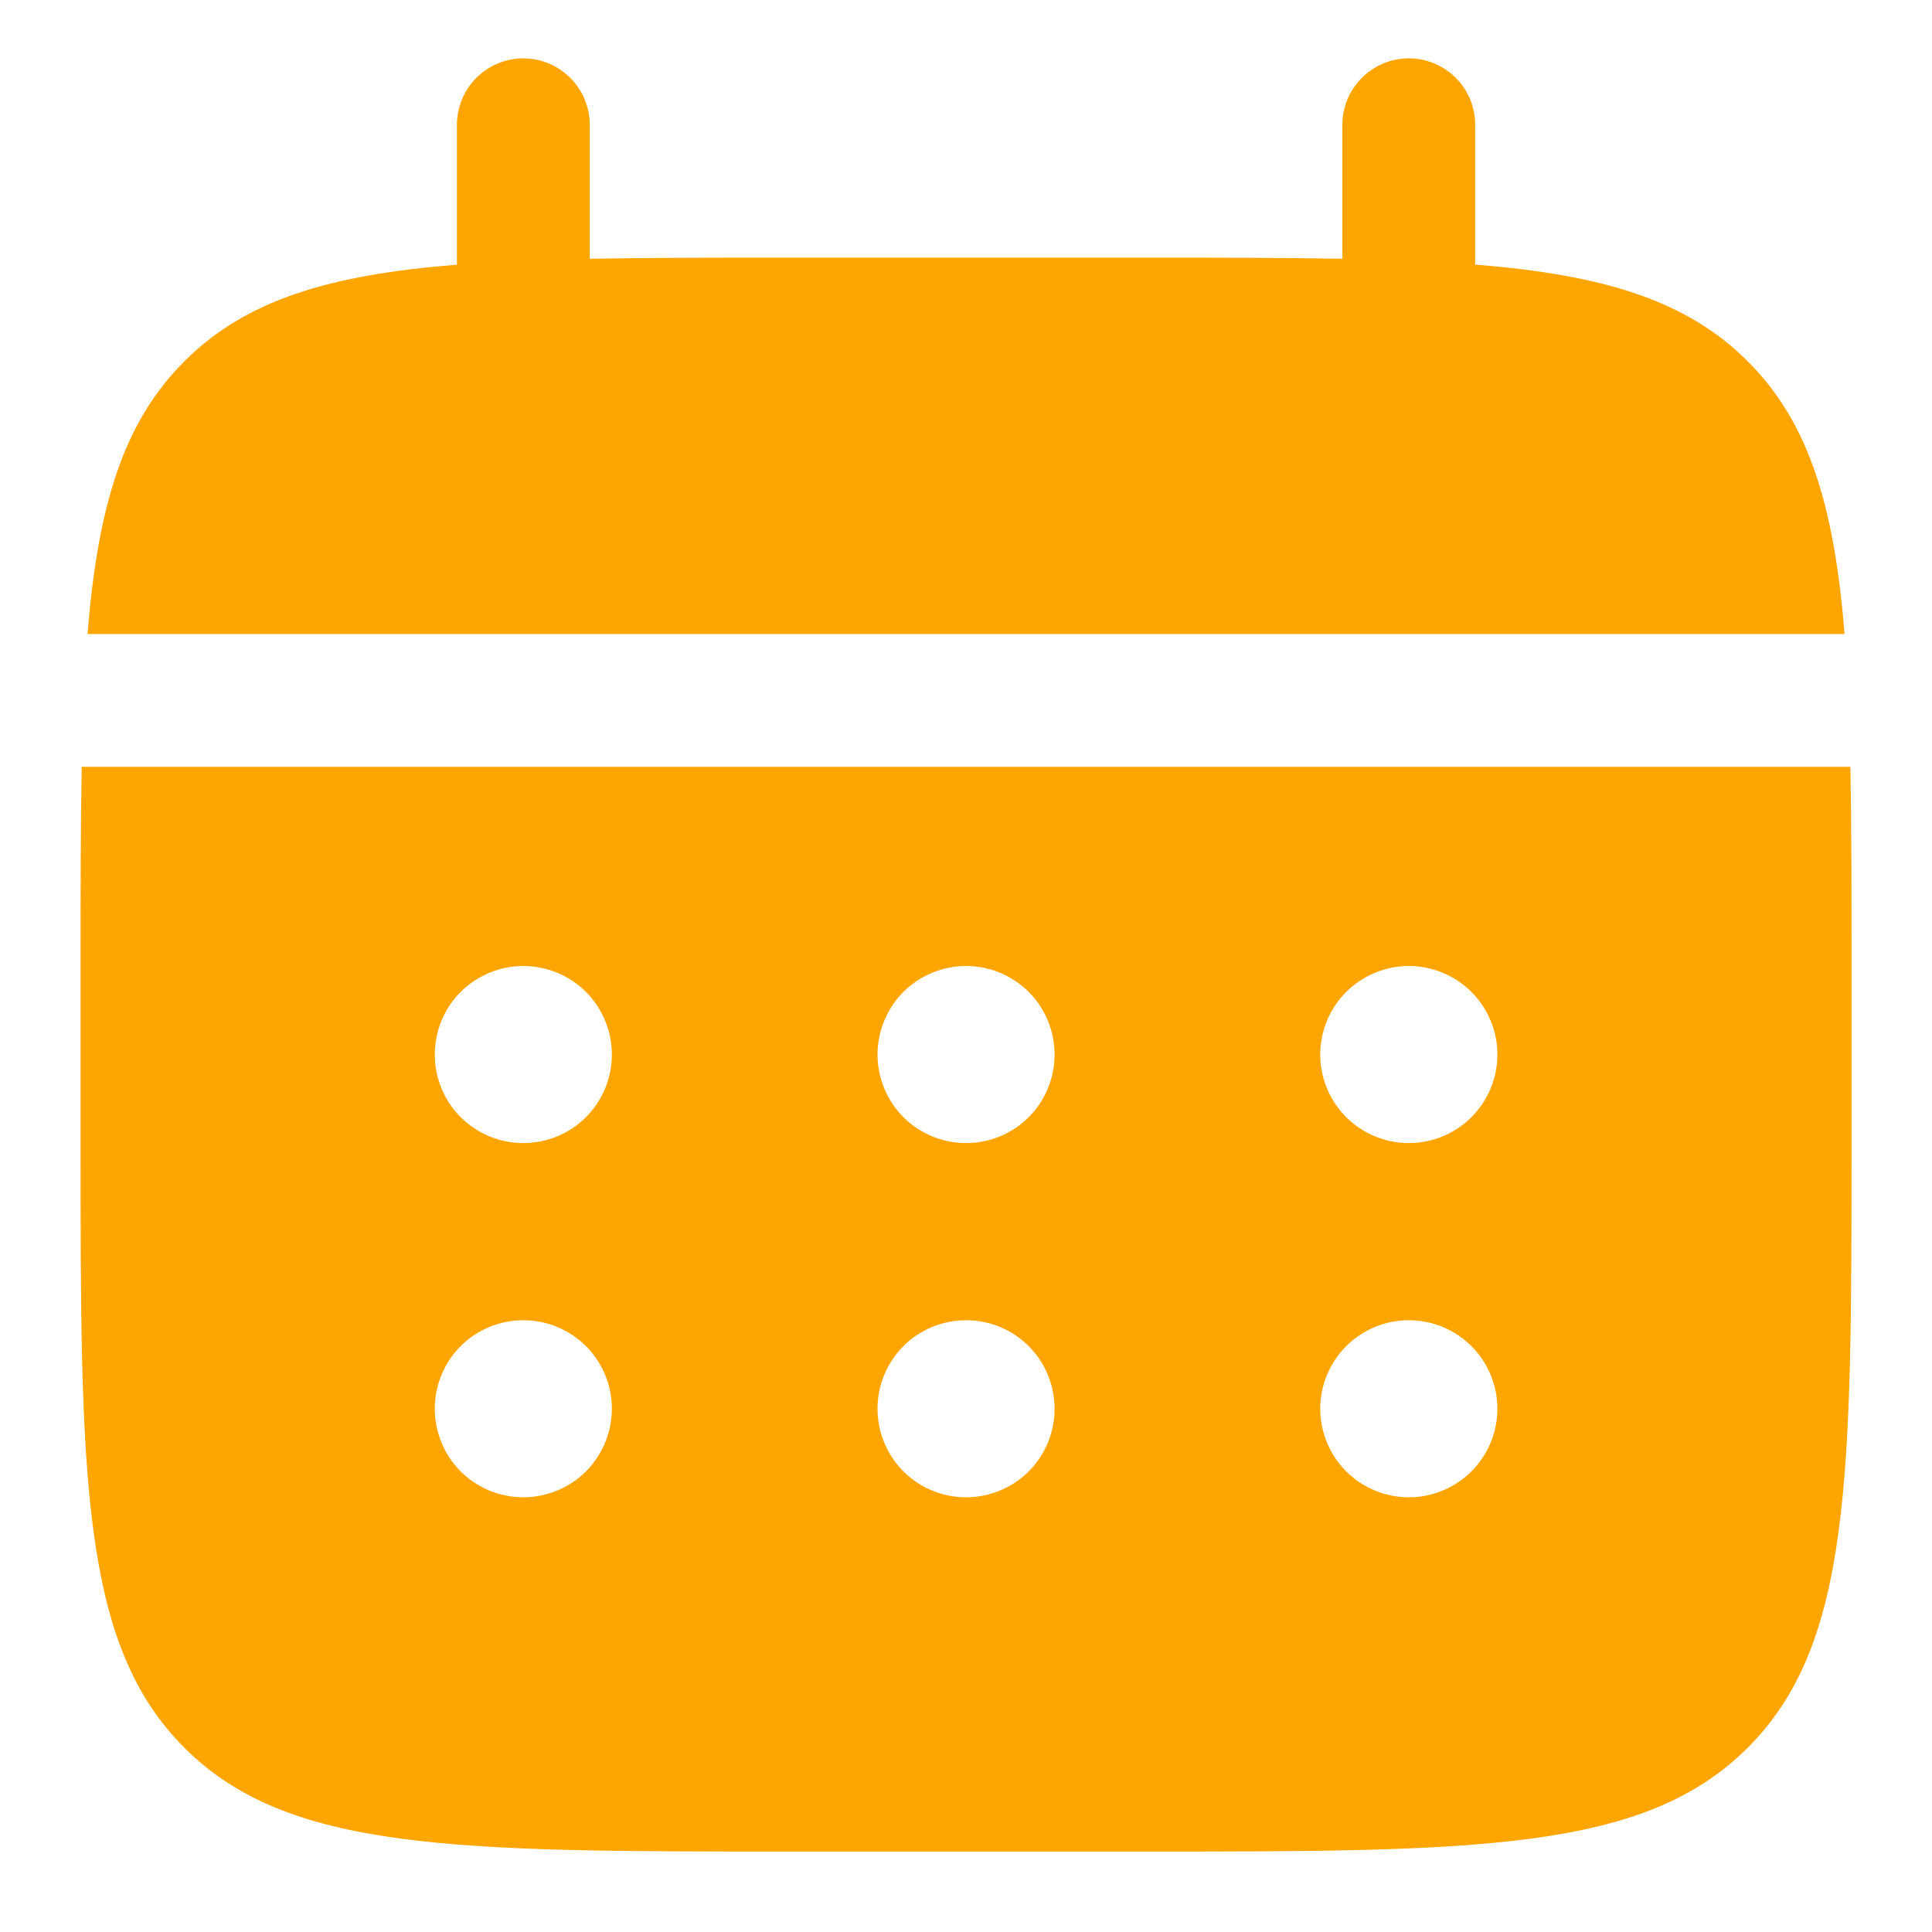 <svg width="20" height="20" viewBox="0 0 20 20" fill="none" xmlns="http://www.w3.org/2000/svg">
<path d="M6.105 1.292C6.105 1.109 6.032 0.935 5.903 0.806C5.774 0.677 5.599 0.604 5.417 0.604C5.235 0.604 5.06 0.677 4.931 0.806C4.802 0.935 4.73 1.109 4.73 1.292V2.74C3.41 2.845 2.544 3.104 1.908 3.741C1.271 4.377 1.013 5.244 0.906 6.563H19.095C18.988 5.243 18.73 4.377 18.093 3.741C17.457 3.104 16.59 2.845 15.271 2.739V1.292C15.271 1.109 15.199 0.935 15.07 0.806C14.941 0.677 14.766 0.604 14.584 0.604C14.402 0.604 14.227 0.677 14.098 0.806C13.969 0.935 13.896 1.109 13.896 1.292V2.679C13.287 2.667 12.603 2.667 11.834 2.667H8.167C7.398 2.667 6.714 2.667 6.105 2.679V1.292Z" fill="#FFA500"/>
<path fill-rule="evenodd" clip-rule="evenodd" d="M0.834 10C0.834 9.231 0.834 8.547 0.846 7.938H19.155C19.167 8.547 19.167 9.231 19.167 10V11.833C19.167 15.29 19.167 17.019 18.093 18.092C17.019 19.166 15.291 19.167 11.834 19.167H8.167C4.711 19.167 2.982 19.167 1.908 18.092C0.835 17.018 0.834 15.29 0.834 11.833V10ZM14.584 11.833C14.827 11.833 15.06 11.737 15.232 11.565C15.404 11.393 15.501 11.16 15.501 10.917C15.501 10.674 15.404 10.44 15.232 10.268C15.06 10.097 14.827 10 14.584 10C14.341 10 14.108 10.097 13.936 10.268C13.764 10.44 13.667 10.674 13.667 10.917C13.667 11.16 13.764 11.393 13.936 11.565C14.108 11.737 14.341 11.833 14.584 11.833ZM14.584 15.5C14.827 15.5 15.06 15.403 15.232 15.232C15.404 15.06 15.501 14.826 15.501 14.583C15.501 14.34 15.404 14.107 15.232 13.935C15.06 13.763 14.827 13.667 14.584 13.667C14.341 13.667 14.108 13.763 13.936 13.935C13.764 14.107 13.667 14.34 13.667 14.583C13.667 14.826 13.764 15.06 13.936 15.232C14.108 15.403 14.341 15.5 14.584 15.5ZM10.917 10.917C10.917 11.16 10.821 11.393 10.649 11.565C10.477 11.737 10.244 11.833 10.001 11.833C9.758 11.833 9.524 11.737 9.352 11.565C9.181 11.393 9.084 11.16 9.084 10.917C9.084 10.674 9.181 10.44 9.352 10.268C9.524 10.097 9.758 10 10.001 10C10.244 10 10.477 10.097 10.649 10.268C10.821 10.44 10.917 10.674 10.917 10.917ZM10.917 14.583C10.917 14.826 10.821 15.06 10.649 15.232C10.477 15.403 10.244 15.5 10.001 15.5C9.758 15.5 9.524 15.403 9.352 15.232C9.181 15.06 9.084 14.826 9.084 14.583C9.084 14.34 9.181 14.107 9.352 13.935C9.524 13.763 9.758 13.667 10.001 13.667C10.244 13.667 10.477 13.763 10.649 13.935C10.821 14.107 10.917 14.34 10.917 14.583ZM5.417 11.833C5.66 11.833 5.894 11.737 6.066 11.565C6.237 11.393 6.334 11.16 6.334 10.917C6.334 10.674 6.237 10.44 6.066 10.268C5.894 10.097 5.66 10 5.417 10C5.174 10 4.941 10.097 4.769 10.268C4.597 10.44 4.501 10.674 4.501 10.917C4.501 11.16 4.597 11.393 4.769 11.565C4.941 11.737 5.174 11.833 5.417 11.833ZM5.417 15.5C5.66 15.5 5.894 15.403 6.066 15.232C6.237 15.06 6.334 14.826 6.334 14.583C6.334 14.34 6.237 14.107 6.066 13.935C5.894 13.763 5.66 13.667 5.417 13.667C5.174 13.667 4.941 13.763 4.769 13.935C4.597 14.107 4.501 14.34 4.501 14.583C4.501 14.826 4.597 15.06 4.769 15.232C4.941 15.403 5.174 15.5 5.417 15.5Z" fill="#FFA500"/>
</svg>
